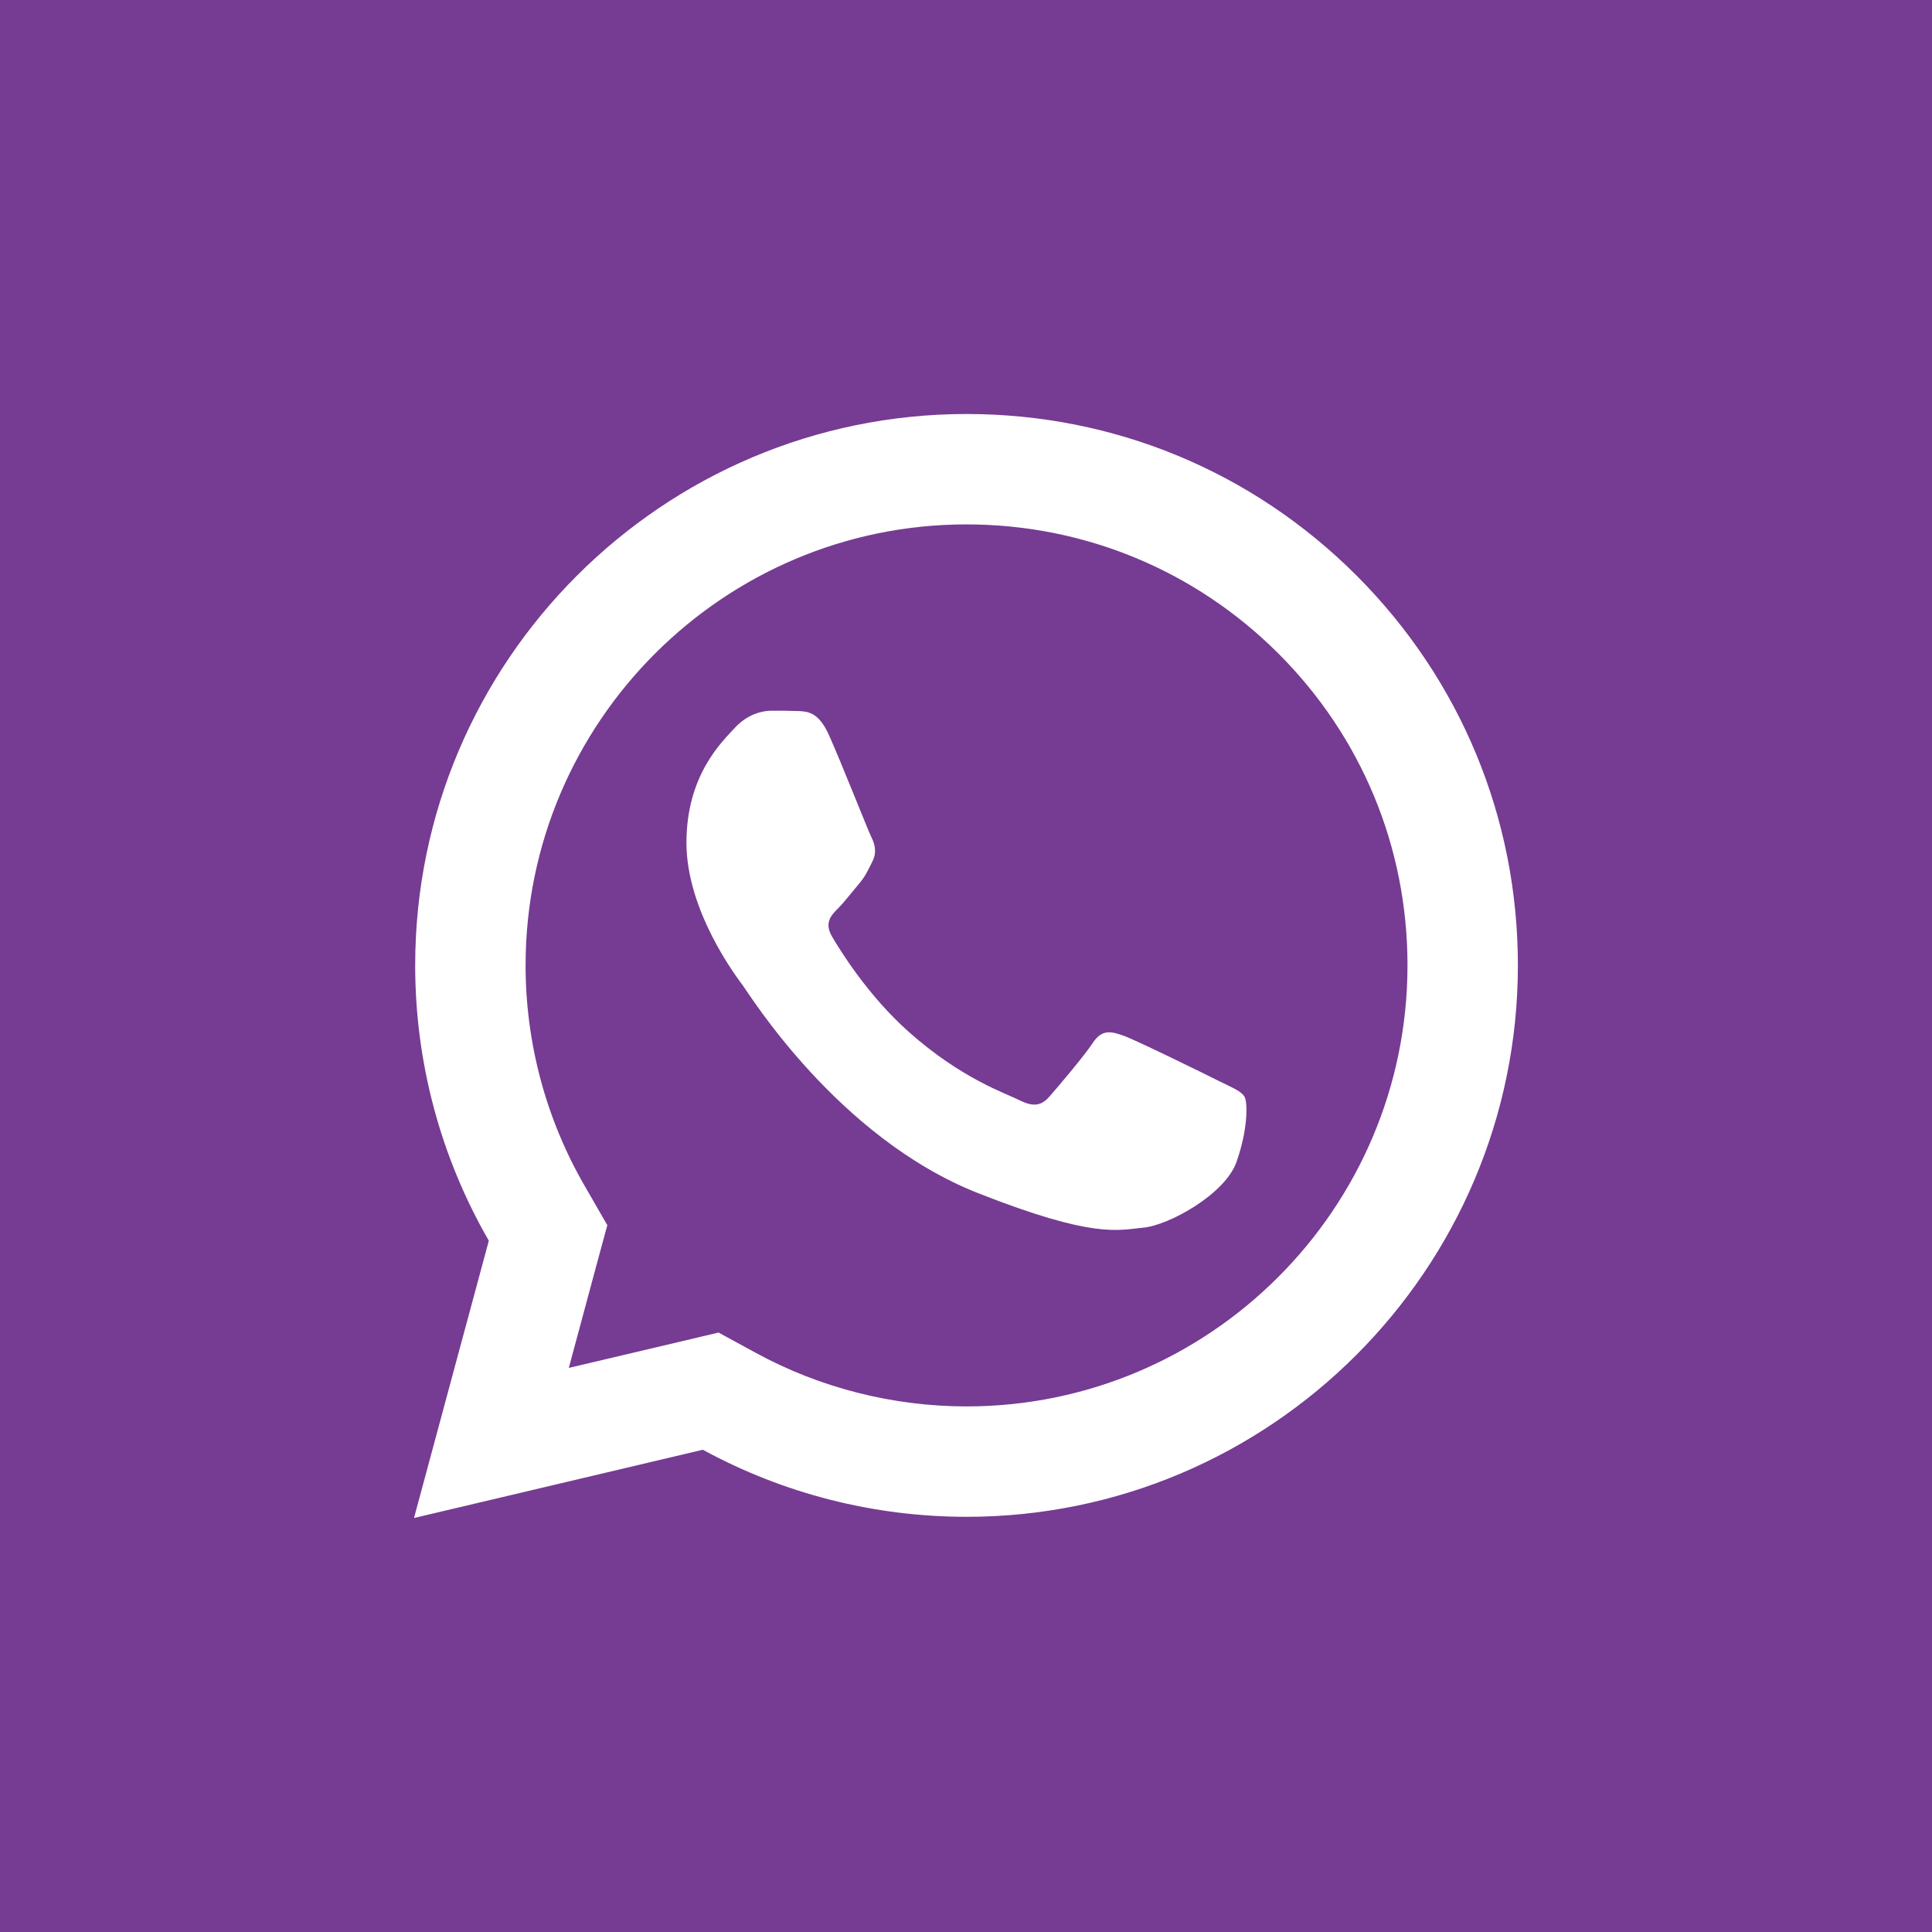 <svg width="70" height="70" viewBox="0 0 70 70" fill="none" xmlns="http://www.w3.org/2000/svg">
<rect width="70" height="70" fill="#763B93"/>
<path d="M35.023 15C24.011 15 15.047 23.957 15.043 34.969C15.041 38.489 15.963 41.925 17.711 44.953L15 55L25.465 52.527C28.383 54.119 31.668 54.955 35.012 54.957H35.02C46.029 54.957 54.99 45.998 54.996 34.988C55 29.65 52.924 24.631 49.152 20.855C45.38 17.081 40.367 15.002 35.023 15ZM35.02 19C39.291 19.002 43.306 20.668 46.324 23.684C49.342 26.704 51 30.716 50.996 34.984C50.992 43.792 43.828 50.957 35.016 50.957C32.35 50.955 29.709 50.286 27.383 49.016L26.035 48.281L24.547 48.633L20.609 49.562L21.57 45.992L22.004 44.391L21.176 42.953C19.78 40.537 19.041 37.775 19.043 34.969C19.047 26.165 26.213 19 35.02 19ZM27.953 25.75C27.619 25.75 27.079 25.875 26.621 26.375C26.163 26.873 24.871 28.079 24.871 30.535C24.871 32.991 26.66 35.365 26.91 35.699C27.158 36.031 30.363 41.23 35.438 43.23C39.654 44.892 40.51 44.565 41.426 44.48C42.342 44.398 44.381 43.275 44.797 42.109C45.213 40.943 45.214 39.94 45.09 39.734C44.966 39.526 44.633 39.402 44.133 39.152C43.635 38.902 41.181 37.697 40.723 37.531C40.265 37.365 39.93 37.281 39.598 37.781C39.266 38.281 38.312 39.402 38.02 39.734C37.727 40.068 37.438 40.113 36.938 39.863C36.438 39.611 34.83 39.083 32.922 37.383C31.438 36.061 30.436 34.43 30.145 33.93C29.855 33.432 30.117 33.158 30.367 32.91C30.591 32.686 30.863 32.327 31.113 32.035C31.361 31.743 31.447 31.535 31.613 31.203C31.779 30.871 31.694 30.578 31.57 30.328C31.446 30.078 30.475 27.613 30.031 26.625C29.657 25.795 29.262 25.776 28.906 25.762C28.616 25.75 28.285 25.75 27.953 25.75Z" fill="white"/>
</svg>
